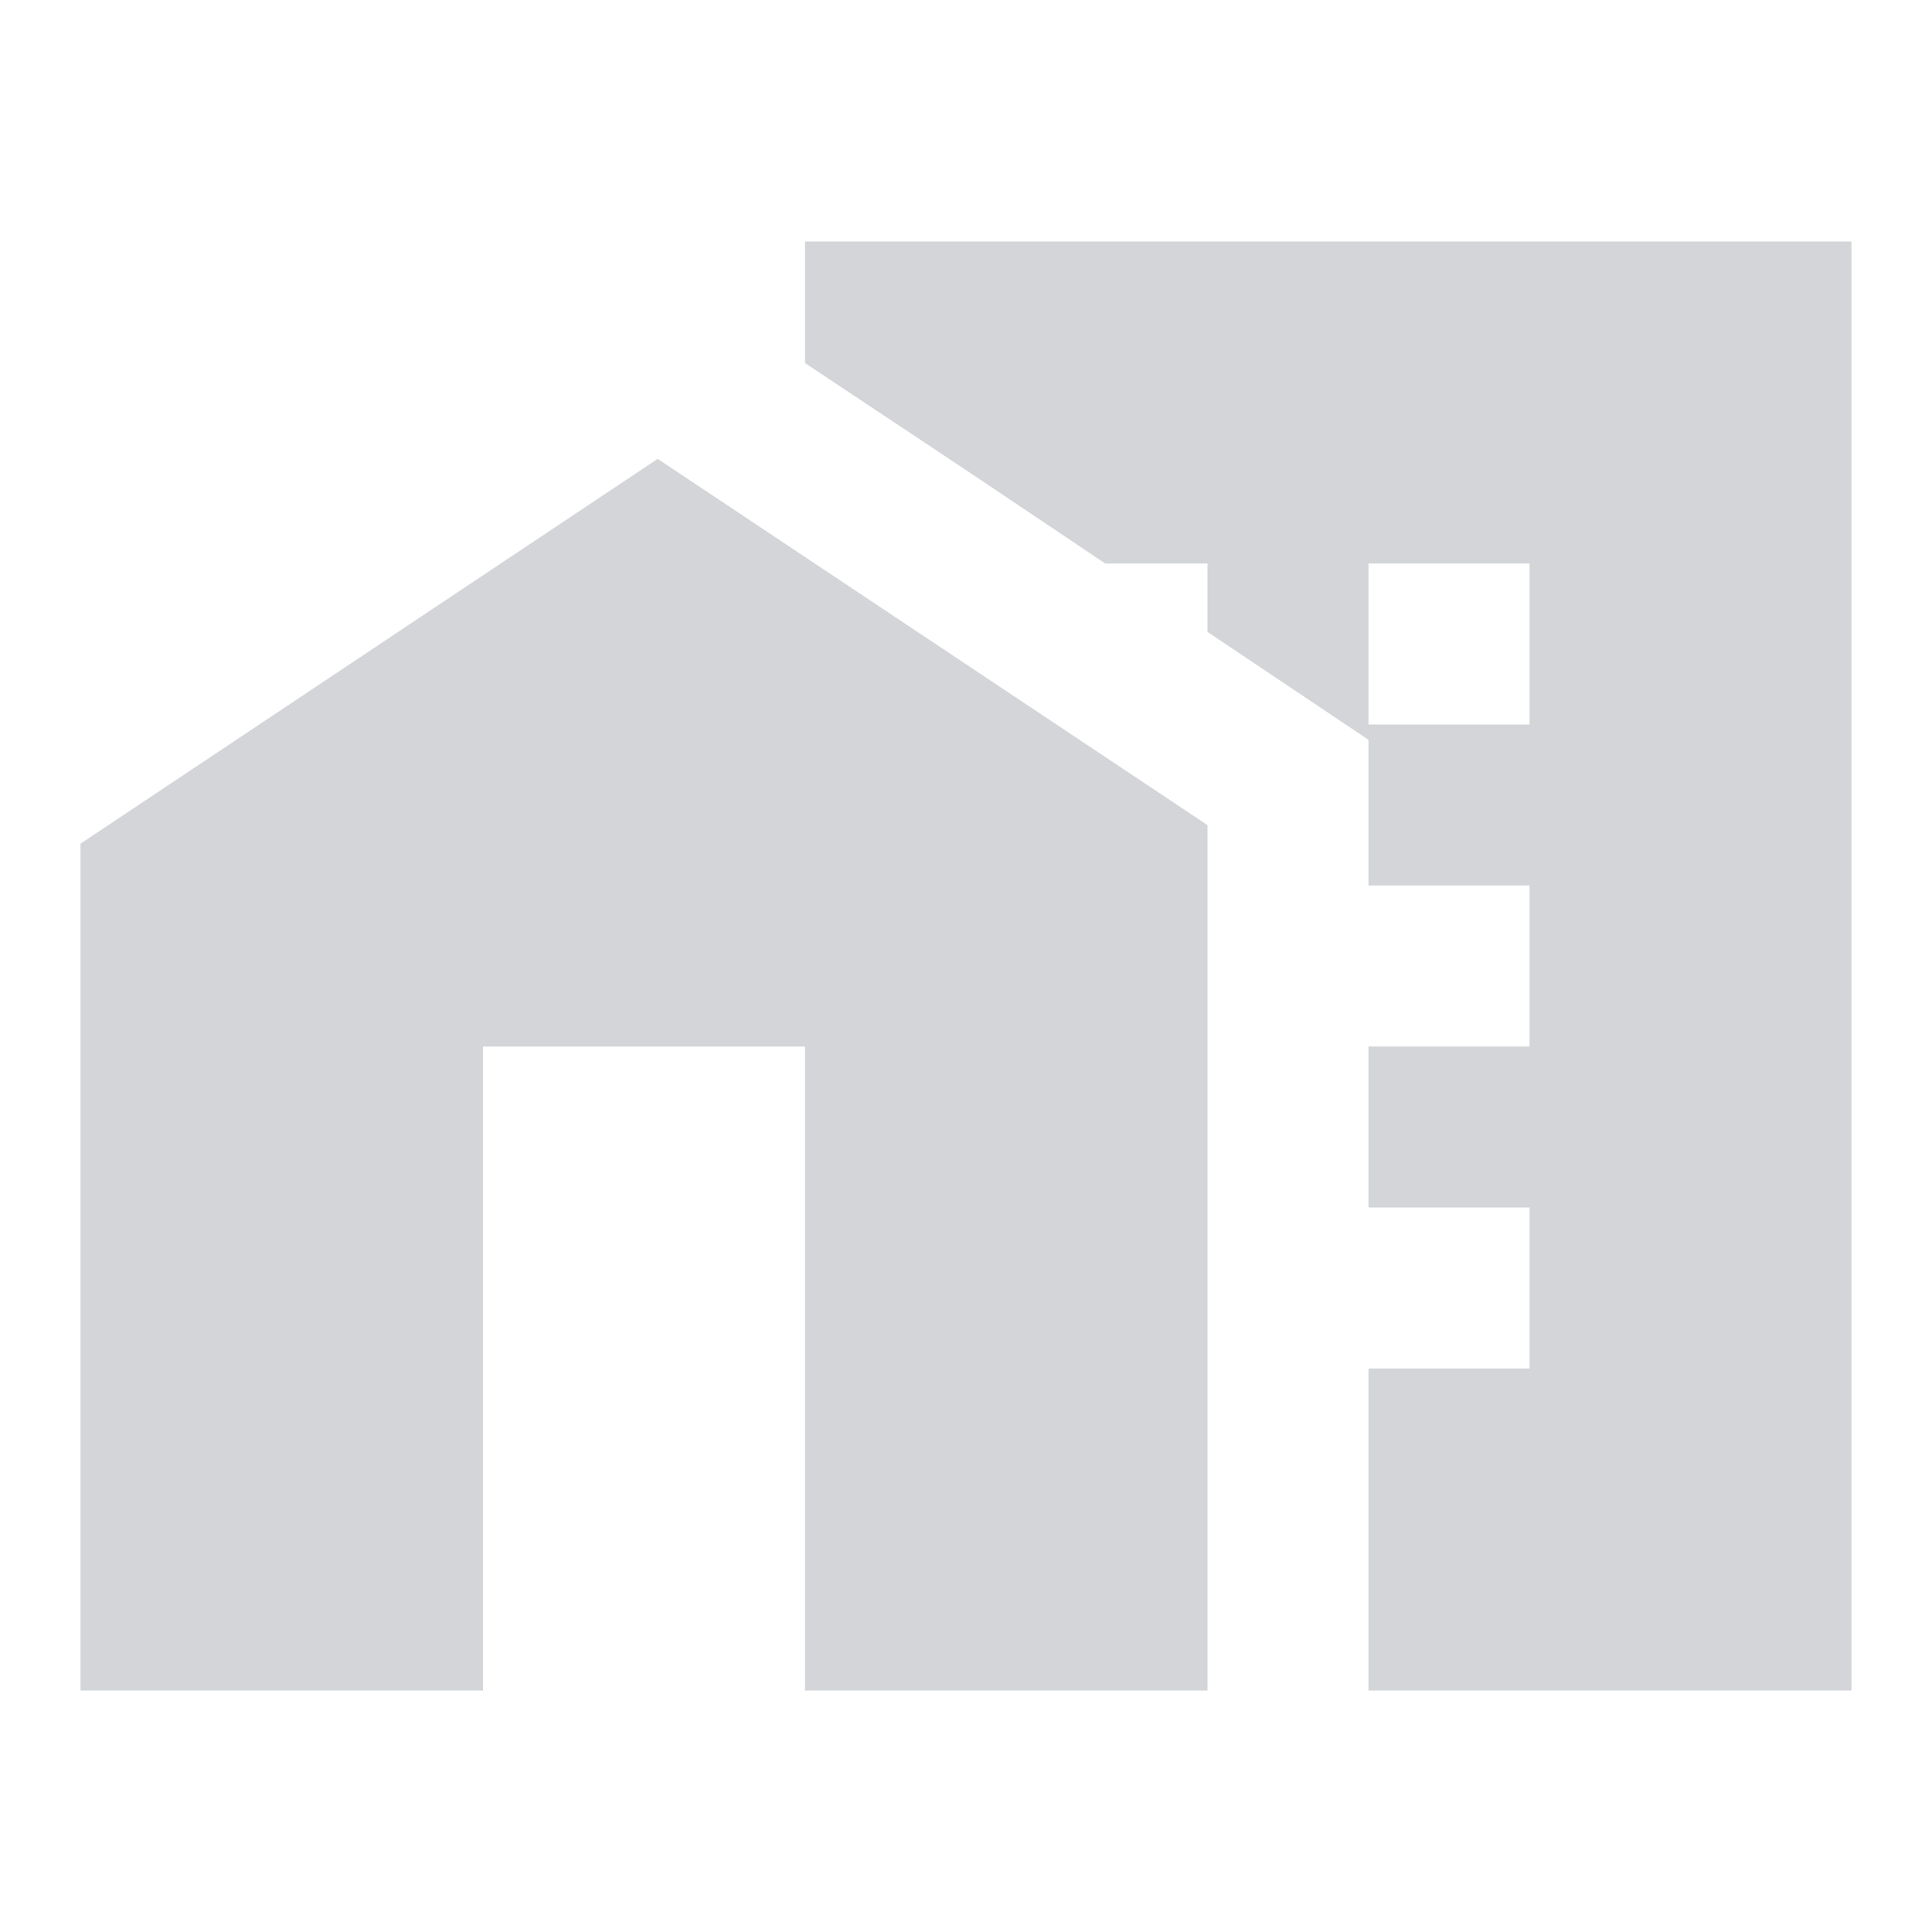 <svg width="40" height="40" viewBox="0 0 40 40" fill="none" xmlns="http://www.w3.org/2000/svg">
<g clip-path="url(#clip0_1_83)">
<path opacity="0.2" d="M13.617 9.5L1.667 17.467V35H10V21.667H16.667V35H25V17.083L13.617 9.5Z" fill="#272D3E"/>
<path opacity="0.2" d="M16.667 5V7.517L20 9.733L22.883 11.667H25V13.083L28.333 15.317V18.333H31.667V21.667H28.333V25H31.667V28.333H28.333V35H38.333V5H16.667ZM31.667 15H28.333V11.667H31.667V15Z" fill="#272D3E"/>
</g>
<defs>
<clipPath id="clip0_1_83">
<rect width="40" height="40" fill="white"/>
</clipPath>
</defs>
</svg>
